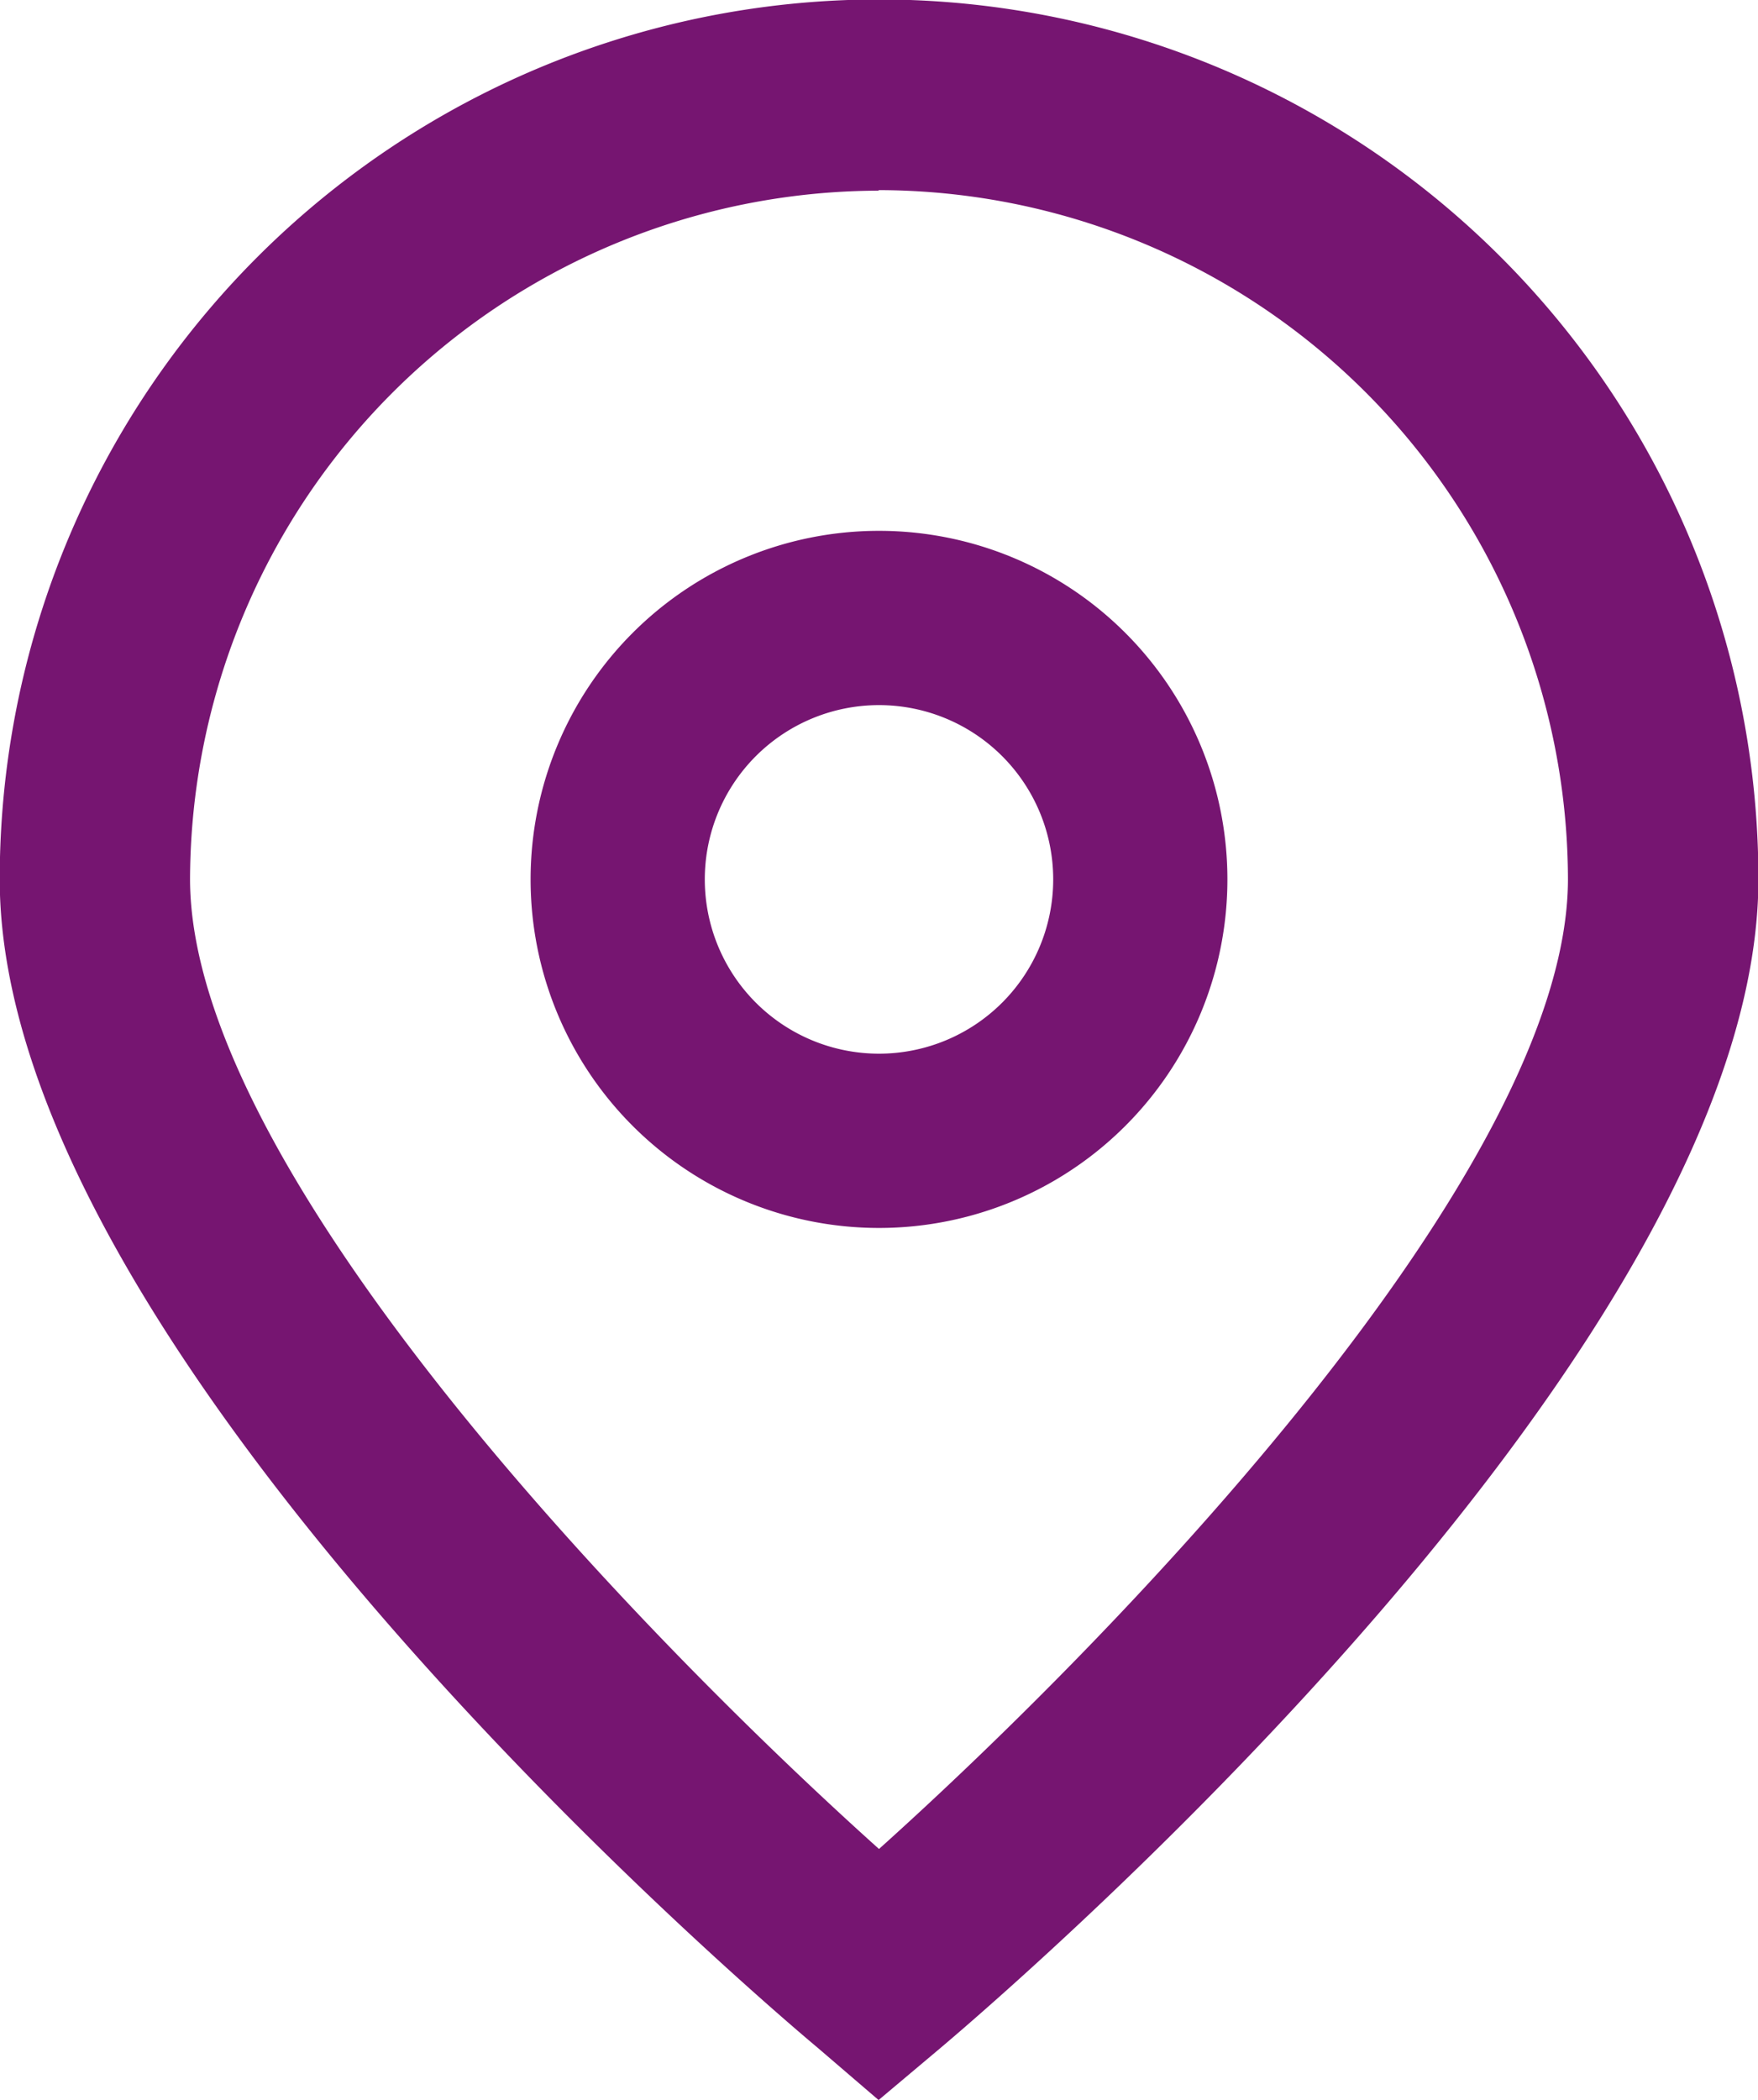 <svg xmlns="http://www.w3.org/2000/svg" width="12.988" height="15.508" viewBox="0 0 12.988 15.508">
  <g id="_01_align_center" data-name="01 align center" transform="translate(-1.909 0.091)">
    <path id="Path_2345" data-name="Path 2345" d="M8.4,15.417l-.45-.386c-.621-.52-6.043-5.2-6.043-8.628A6.494,6.494,0,1,1,14.9,6.4c0,3.425-5.422,8.108-6.041,8.631Zm0-14.1A5.1,5.1,0,0,0,3.313,6.4c0,2.152,3.336,5.59,5.09,7.163,1.754-1.574,5.09-5.014,5.09-7.163A5.1,5.1,0,0,0,8.4,1.313Z" transform="translate(0)" fill="#761571"/>
    <path id="Path_2346" data-name="Path 2346" d="M10.574,11.148a2.574,2.574,0,1,1,2.574-2.574A2.574,2.574,0,0,1,10.574,11.148Zm0-3.861a1.287,1.287,0,1,0,1.287,1.287A1.287,1.287,0,0,0,10.574,7.287Z" transform="translate(-2.171 -2.171)" fill="#761571"/>
  </g>
</svg>
